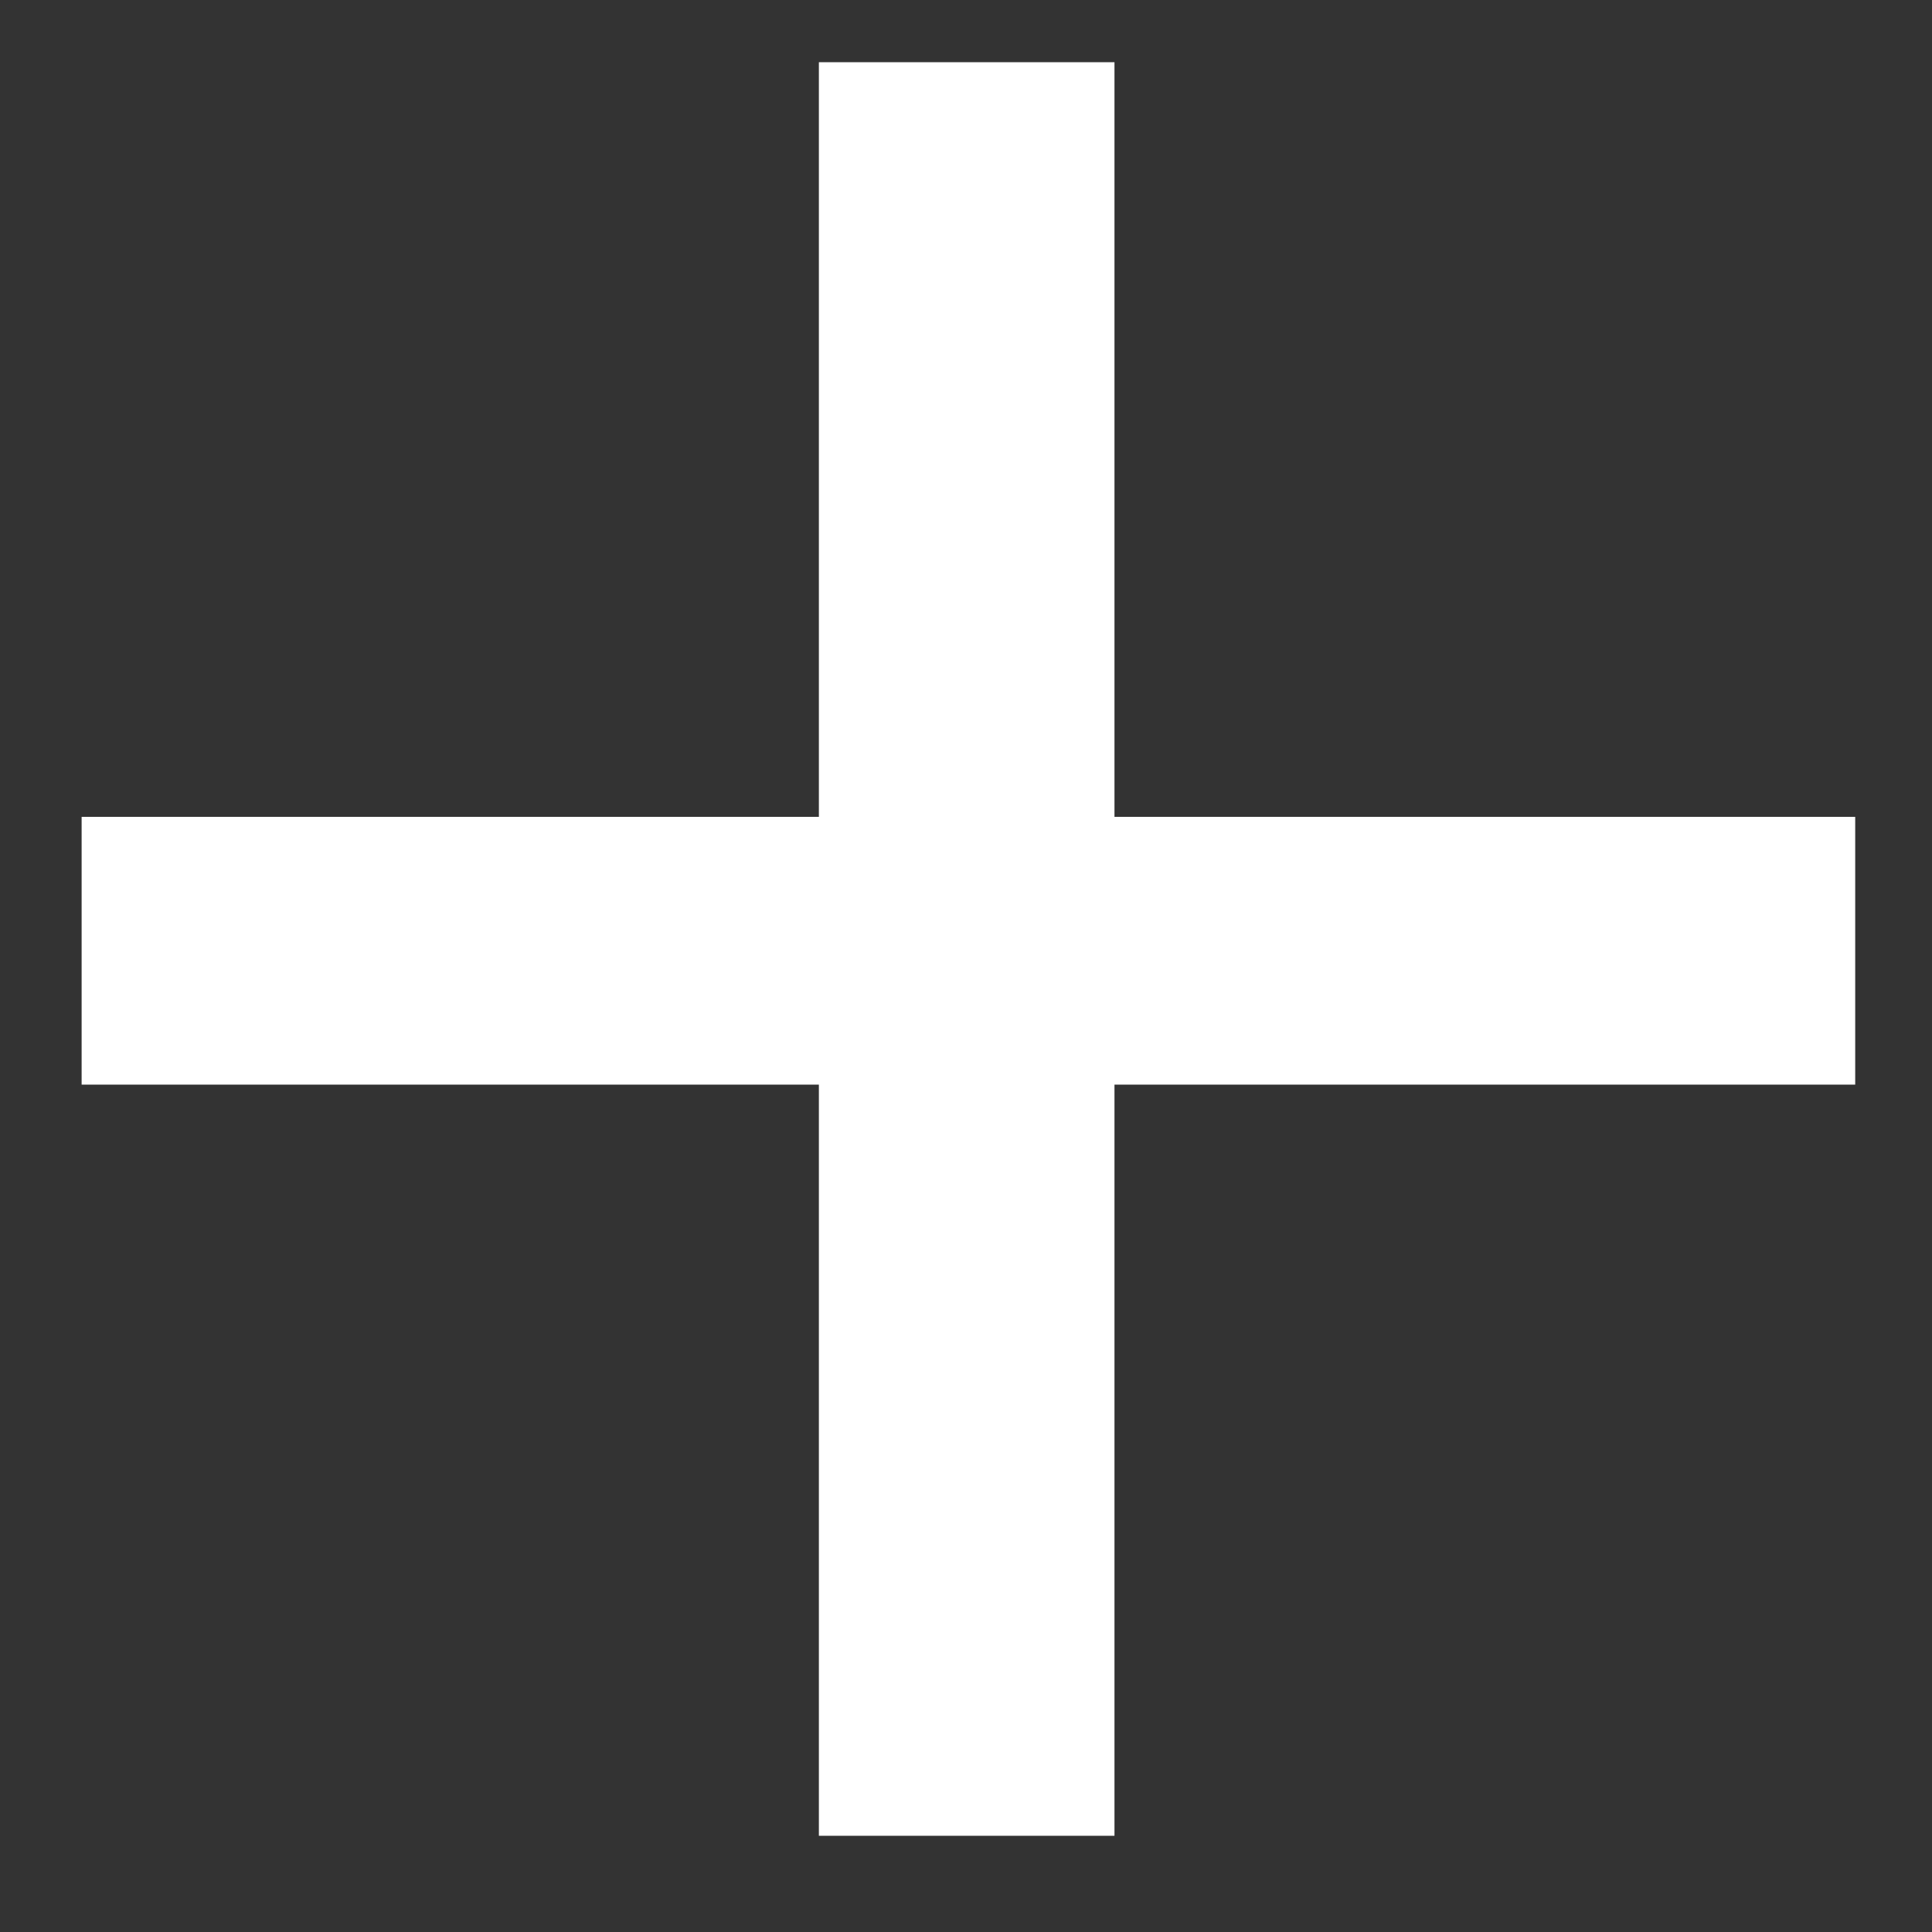 <svg width="20" height="20" viewBox="0 0 20 20" fill="none" xmlns="http://www.w3.org/2000/svg">
<rect x="0" y="0" width="20" height="20" fill="#333333" stroke="none"/>
<path d="M19.205 11.228H11.537V19.004H8.477V11.228H0.845V8.456H8.477V0.644H11.537V8.456H19.205V11.228Z" fill="white"/>
</svg>
